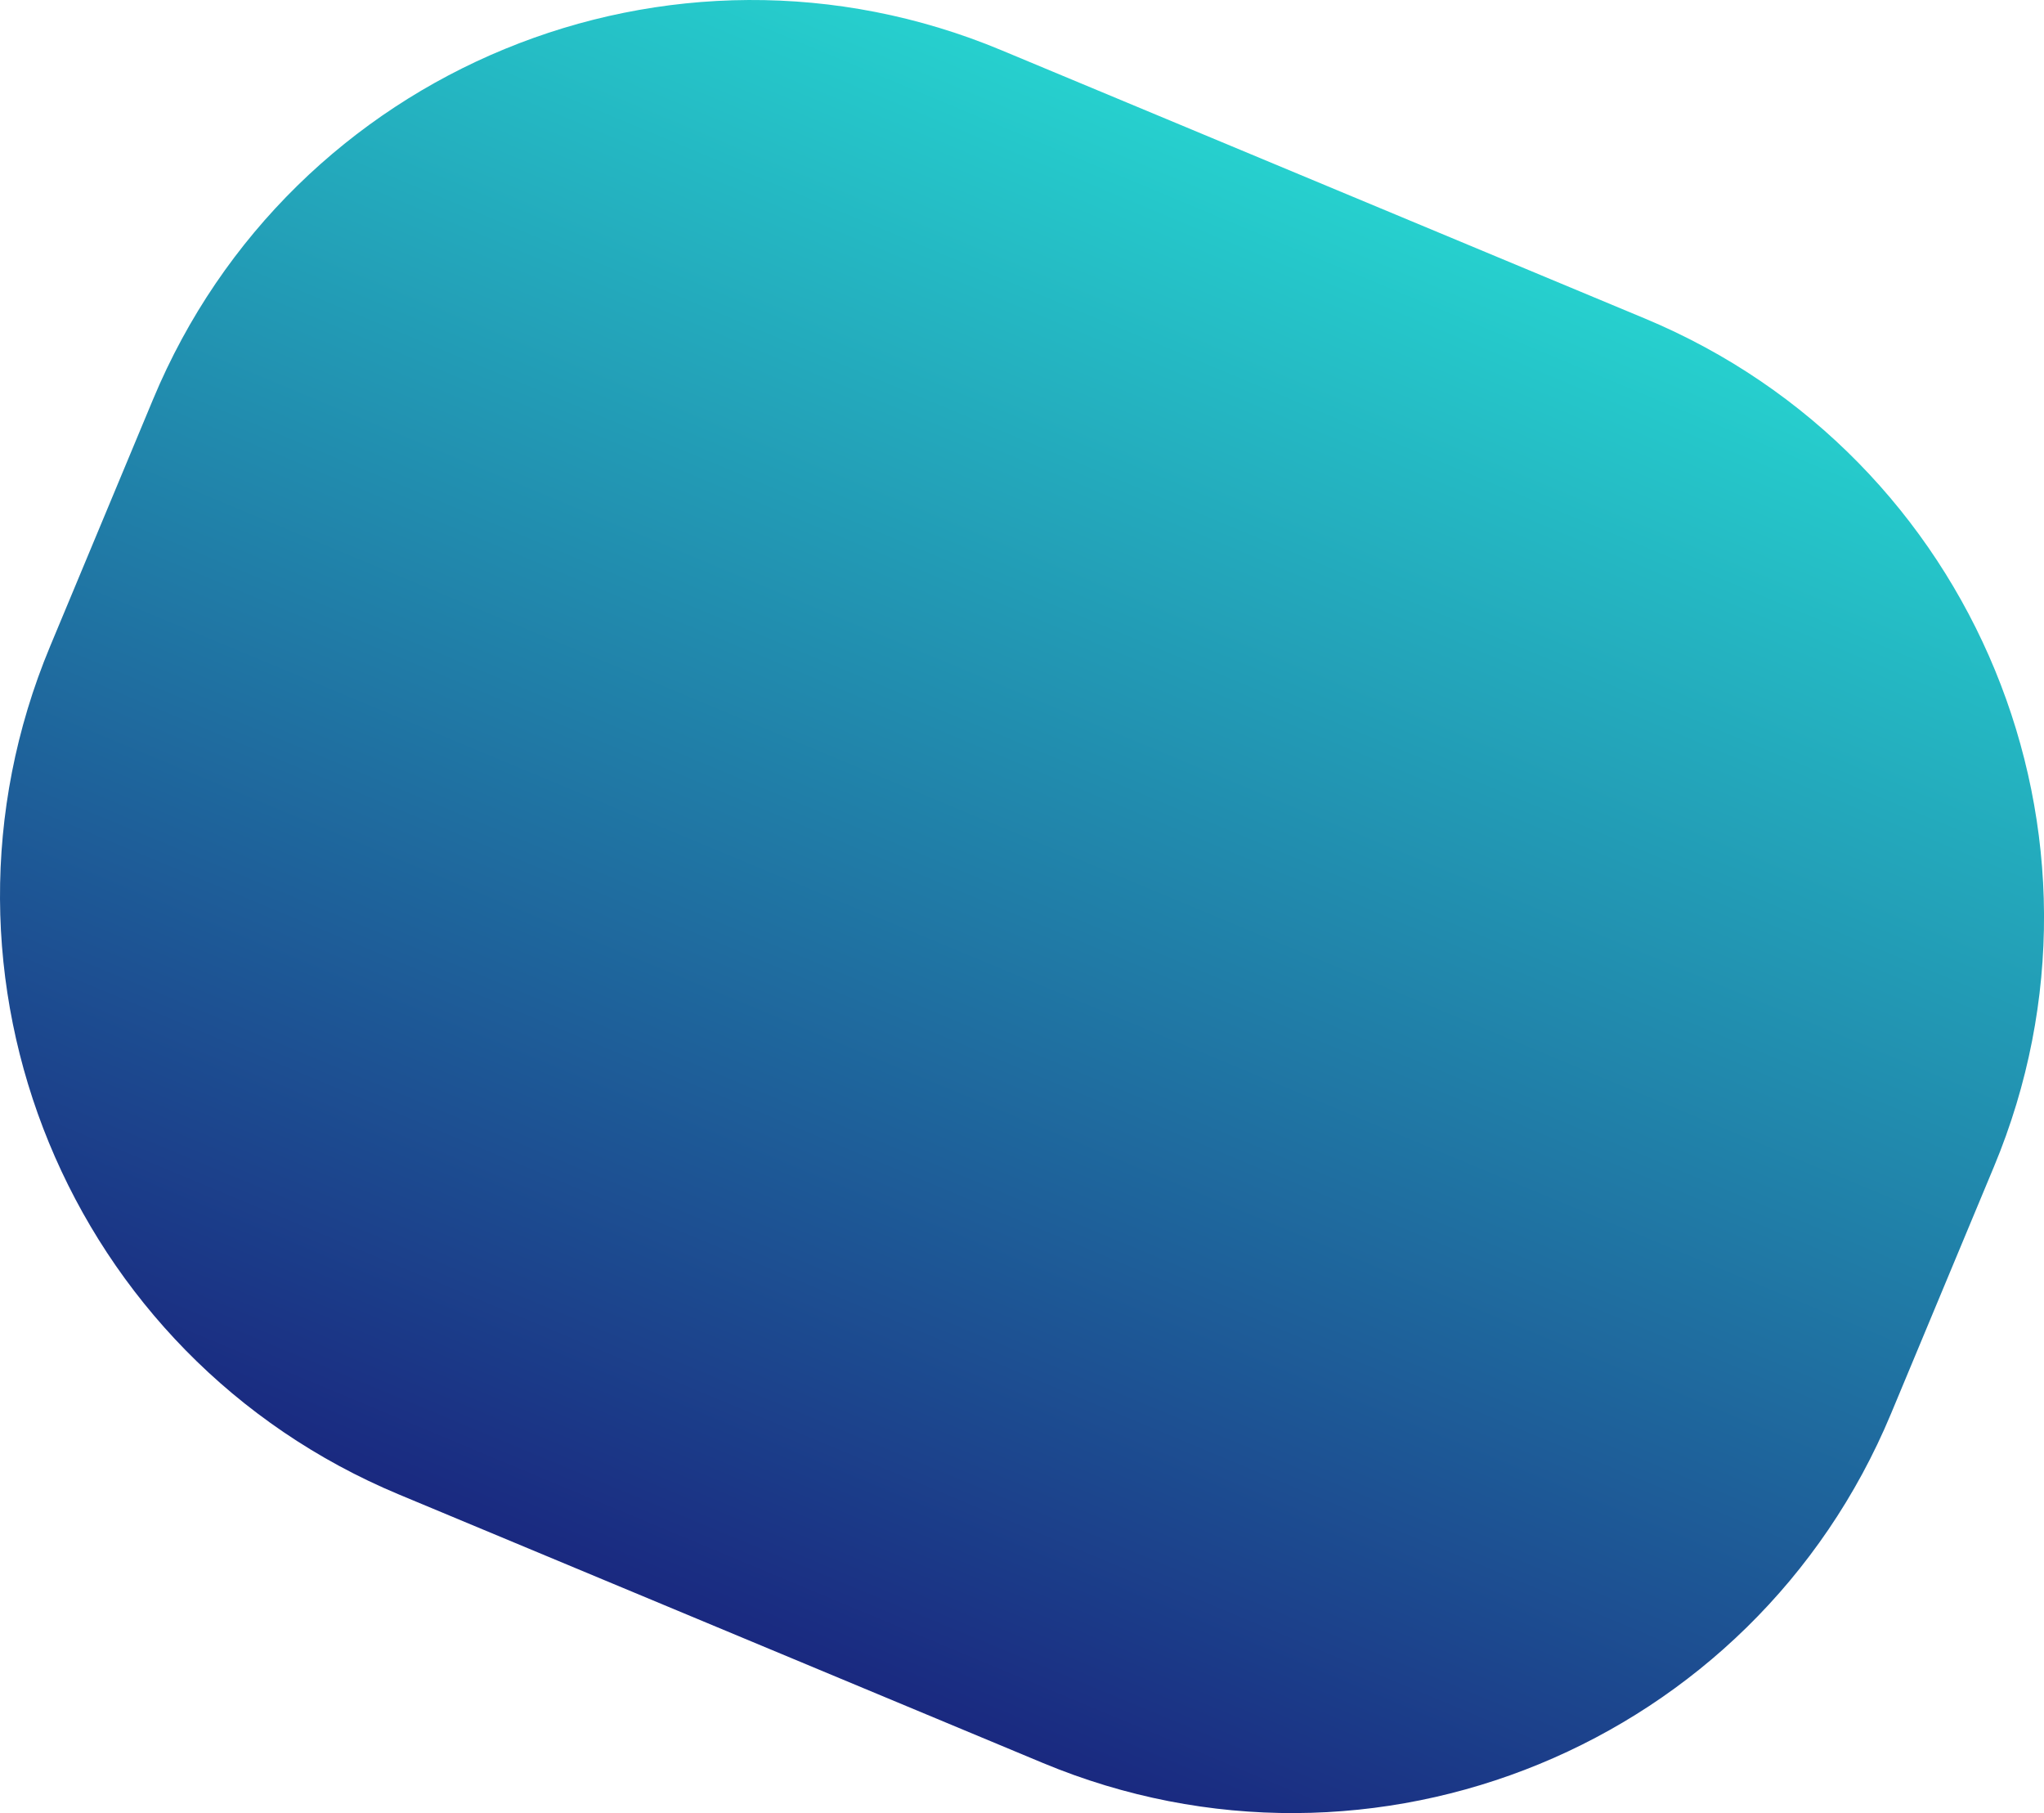 <svg
 xmlns="http://www.w3.org/2000/svg"
 xmlns:xlink="http://www.w3.org/1999/xlink"
 viewBox="0 0 630.46 559.12"
>
 <defs>
  <style>
   .cls-1 {
    fill: url(#linear-gradient);
   }
  </style>
  <linearGradient
   id="linear-gradient"
   x1="222.38"
   y1="57.96"
   x2="408.07"
   y2="503.39"
   gradientTransform="translate(0 560.23) scale(1 -1)"
   gradientUnits="userSpaceOnUse"
  >
   <stop offset="0" stop-color="#1a2980" />
   <stop offset="1" stop-color="#26d0ce" />
  </linearGradient>
 </defs>
 <path
  class="cls-1"
  d="m47.23,123.1l-31.78,76.23c-42.5,101.95,5.69,219.06,107.65,261.56l198.58,82.78c101.95,42.5,219.06-5.69,261.56-107.65l31.78-76.23c42.5-101.95-5.69-219.06-107.65-261.56L308.79,15.45C206.83-27.05,89.73,21.14,47.23,123.1Z"
 />
</svg>
